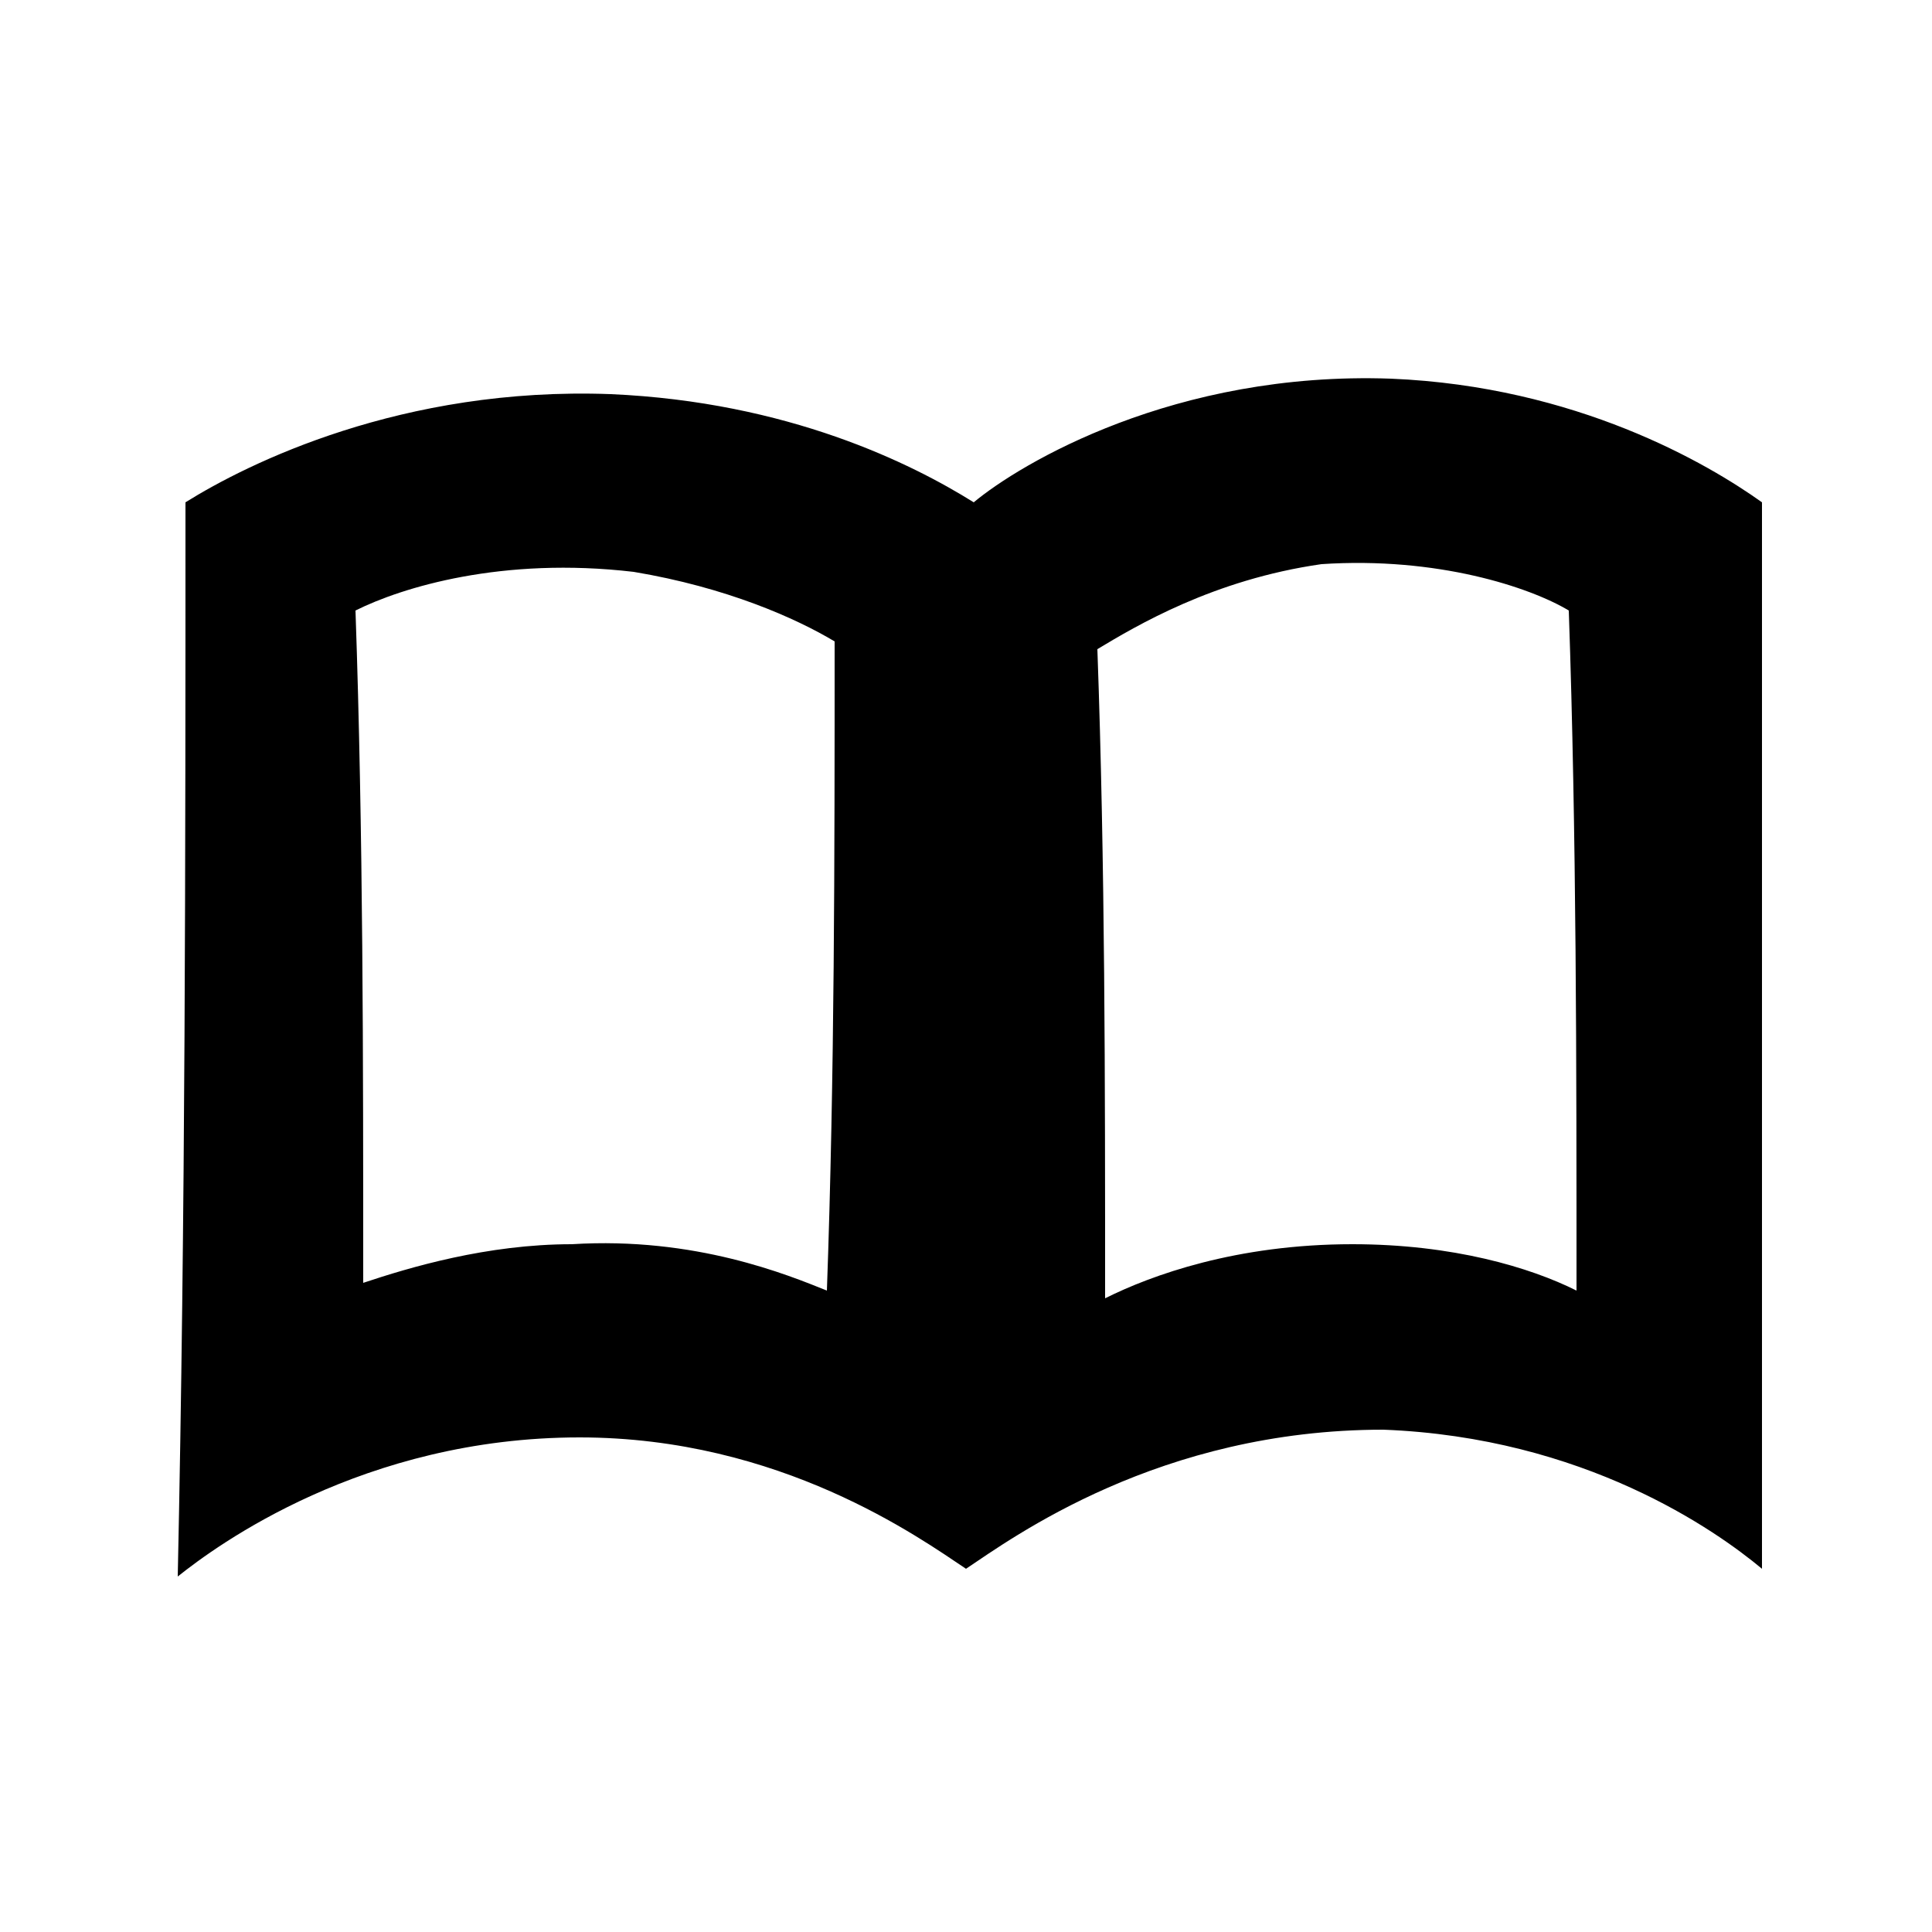 <?xml version="1.0" encoding="utf-8"?>
<!-- Generator: Adobe Illustrator 19.1.0, SVG Export Plug-In . SVG Version: 6.00 Build 0)  -->
<svg version="1.1" id="devotion-svg" xmlns="http://www.w3.org/2000/svg" xmlns:xlink="http://www.w3.org/1999/xlink" x="0px" y="0px" viewBox="-7 8 25 25" style="enable-background:new -7 8 25 25;" xml:space="preserve"><path d="M15.8,14.5C15.1,14,13.4,13,11,12.9c-2.8-0.1-4.8,1.1-5.4,1.6c-0.8-0.5-2.4-1.3-4.7-1.4c-2.7-0.1-4.7,0.9-5.5,1.4 c0,4.6,0,9.2-0.1,13.9c0.5-0.4,2.4-1.8,5.2-1.8c2.6,0,4.4,1.3,5,1.7c0.6-0.4,2.5-1.8,5.4-1.8c2.6,0.1,4.3,1.3,4.9,1.8 C15.8,23.6,15.8,19.1,15.8,14.5z M0.4,24.1c-1.1,0-2.1,0.3-2.7,0.5c0-2.9,0-5.8-0.1-8.7c0.6-0.3,1.9-0.7,3.6-0.5 c1.2,0.2,2.1,0.6,2.6,0.9c0,2.8,0,5.6-0.1,8.4C3.2,24.5,2,24,0.4,24.1z M13.4,24.7c-0.6-0.3-1.6-0.6-2.9-0.6c-1.5,0-2.6,0.4-3.2,0.7 c0-2.8,0-5.6-0.1-8.4c0.5-0.3,1.5-0.9,2.9-1.1c1.5-0.1,2.7,0.3,3.2,0.6C13.4,18.8,13.4,21.8,13.4,24.7z"/></svg>
